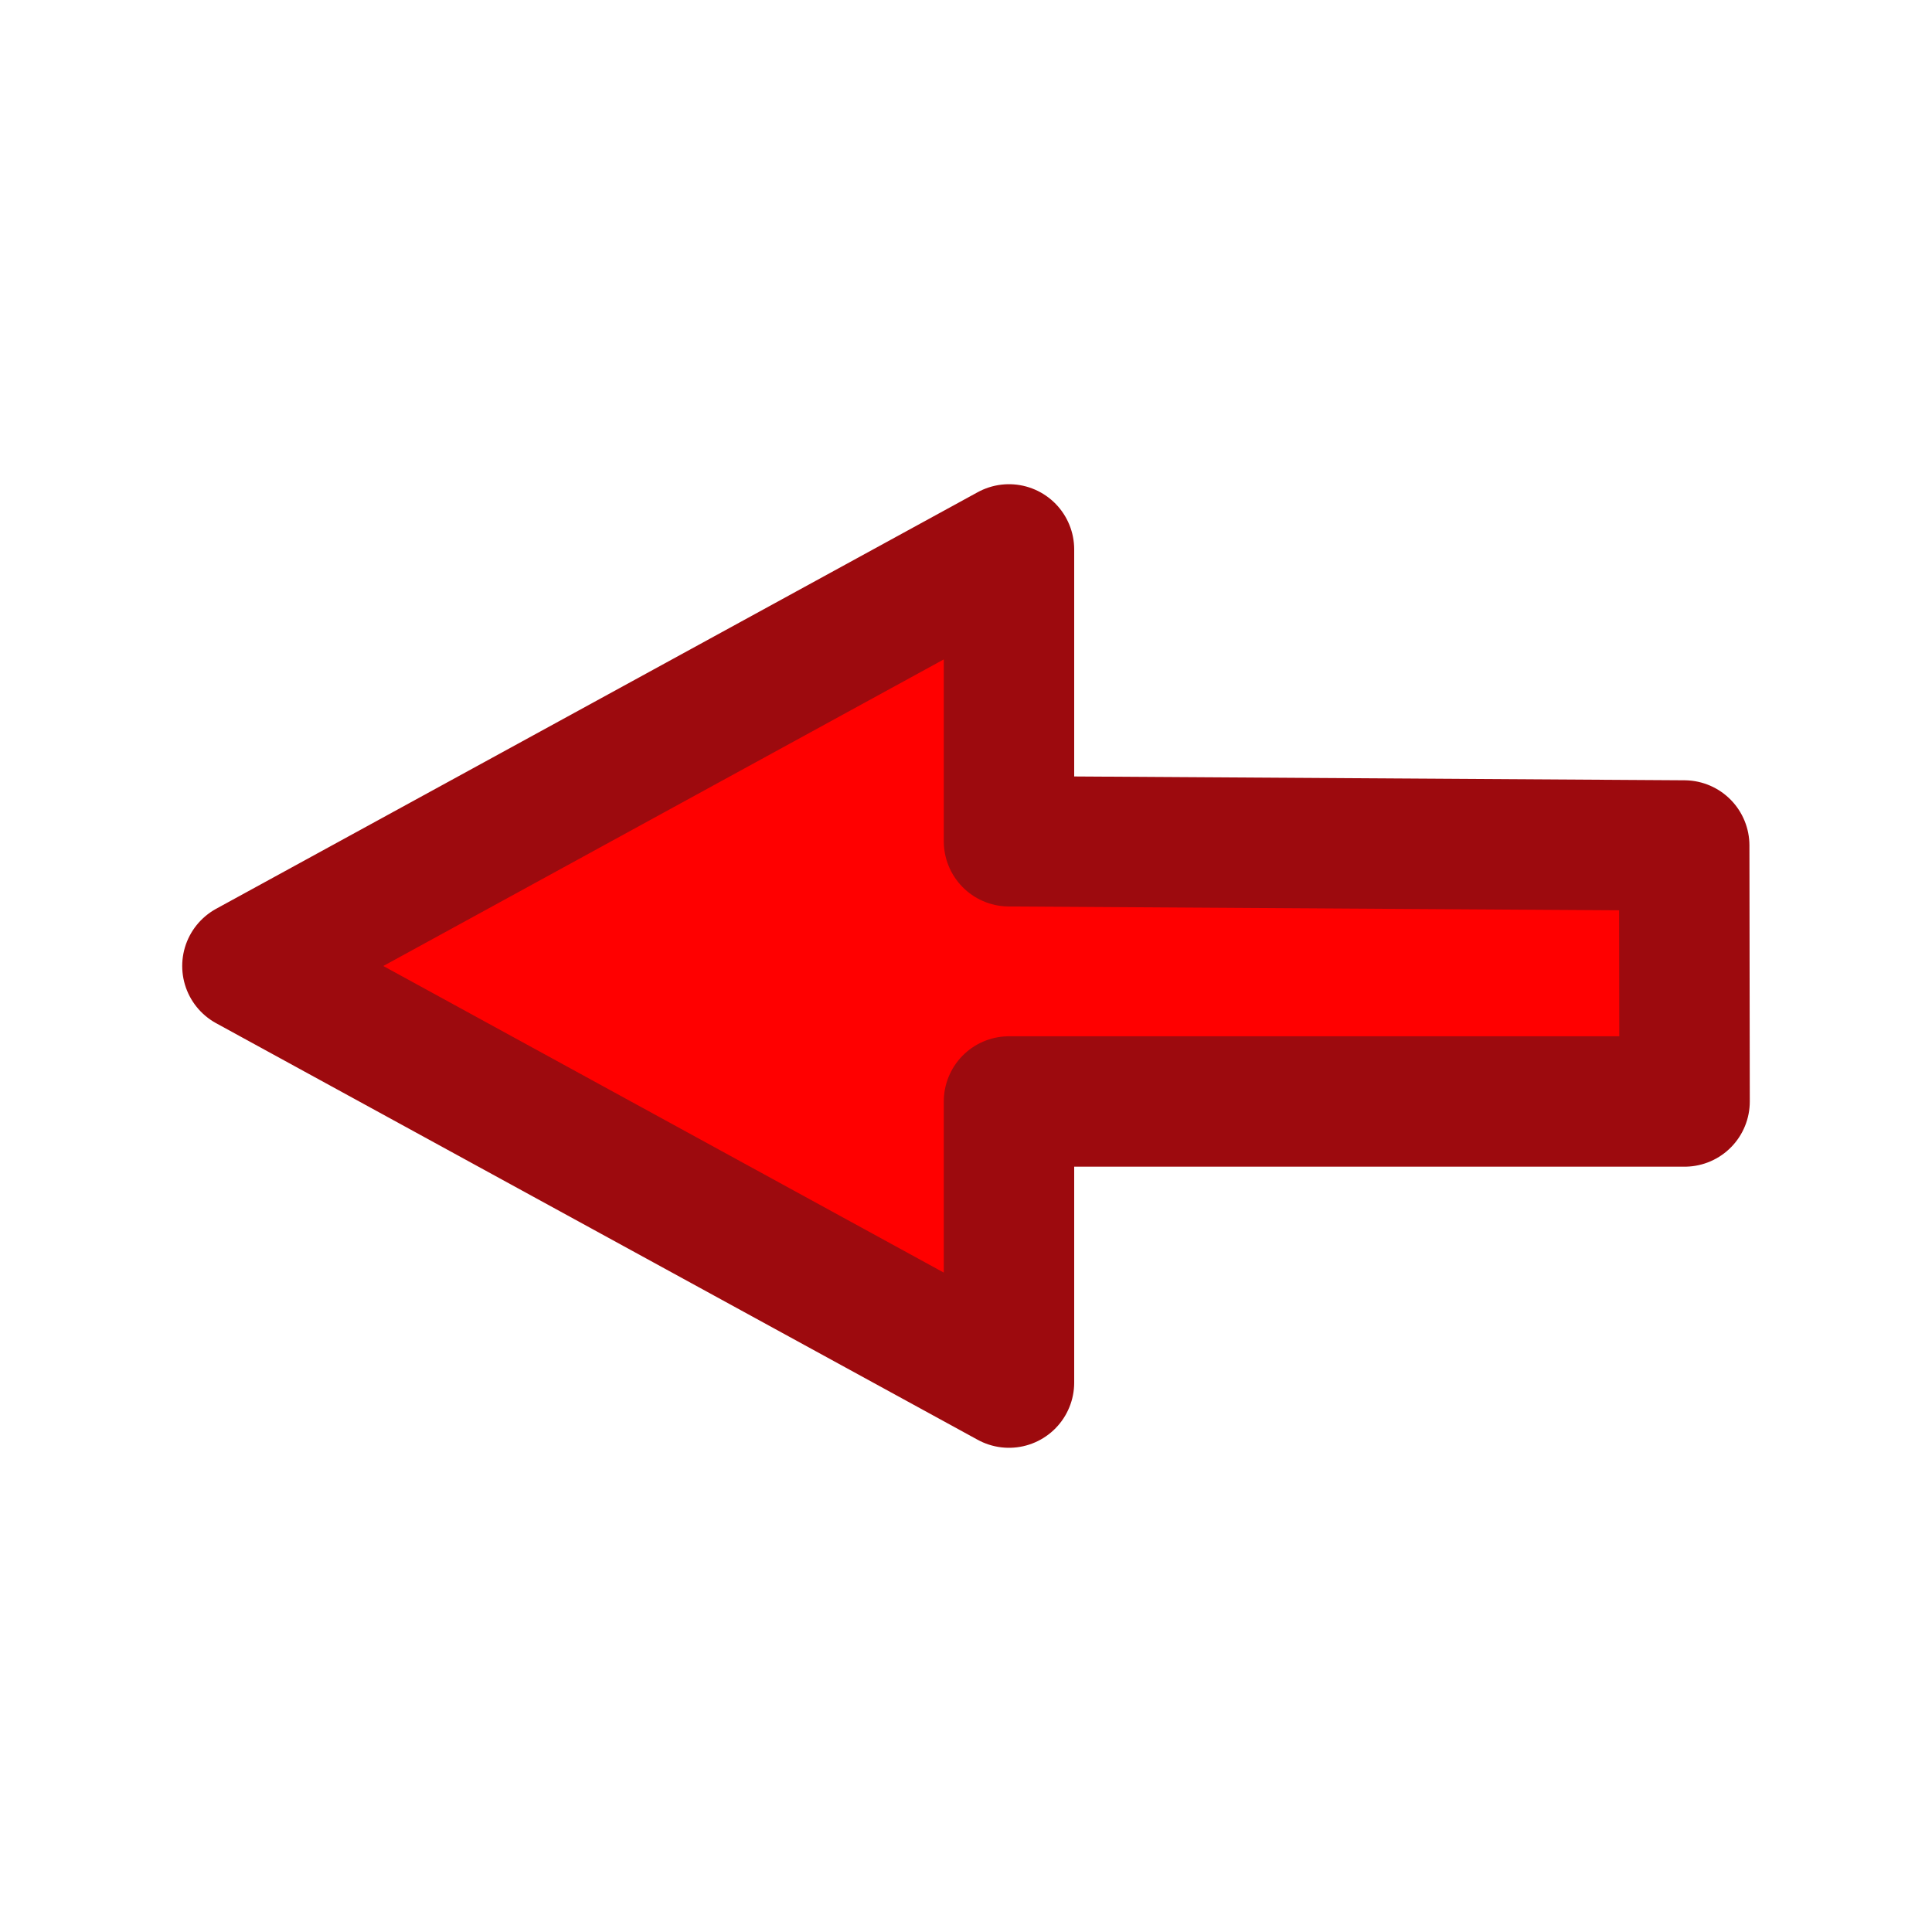<?xml version="1.0" encoding="UTF-8" standalone="no"?>
<!-- Created with Inkscape (http://www.inkscape.org/) -->

<svg
   xmlns:osb="http://www.openswatchbook.org/uri/2009/osb"
   xmlns:dc="http://purl.org/dc/elements/1.1/"
   xmlns:cc="http://creativecommons.org/ns#"
   xmlns:rdf="http://www.w3.org/1999/02/22-rdf-syntax-ns#"
   xmlns:svg="http://www.w3.org/2000/svg"
   xmlns="http://www.w3.org/2000/svg"
   xmlns:sodipodi="http://sodipodi.sourceforge.net/DTD/sodipodi-0.dtd"
   xmlns:inkscape="http://www.inkscape.org/namespaces/inkscape"
   version="1.1"
   id="svg4485"
   width="16"
   height="16"
   viewBox="0 0 16 16"
   sodipodi:docname="_undo.svg"
   inkscape:version="0.92.1 r15371"
   inkscape:export-filename="C:\Users\Администратор\Desktop\le_icons\png\_undo.png"
   inkscape:export-xdpi="384.00003"
   inkscape:export-ydpi="384.00003">
  <defs
     id="defs4489">
    <linearGradient
       id="linearGradient6837"
       osb:paint="solid">
      <stop
         style="stop-color:#000000;stop-opacity:1;"
         offset="0"
         id="stop6835" />
    </linearGradient>
    <linearGradient
       id="linearGradient6831"
       osb:paint="solid">
      <stop
         style="stop-color:#800000;stop-opacity:1;"
         offset="0"
         id="stop6829" />
    </linearGradient>
    <inkscape:perspective
       sodipodi:type="inkscape:persp3d"
       inkscape:vp_x="11.115339 : 13.542503 : 1"
       inkscape:vp_y="0 : 4757.8821 : 0"
       inkscape:vp_z="42.815476 : 12.262274 : 1"
       inkscape:persp3d-origin="27.293109 : 5.5681271 : 1"
       id="perspective8044" />
  </defs>
  <sodipodi:namedview
     pagecolor="#ffffff"
     bordercolor="#666666"
     borderopacity="1"
     objecttolerance="10"
     gridtolerance="10"
     guidetolerance="10"
     inkscape:pageopacity="0"
     inkscape:pageshadow="2"
     inkscape:window-width="2560"
     inkscape:window-height="1365"
     id="namedview4487"
     showgrid="true"
     inkscape:zoom="64.000003"
     inkscape:cx="6.412447"
     inkscape:cy="8.3442102"
     inkscape:window-x="-9"
     inkscape:window-y="-9"
     inkscape:window-maximized="1"
     inkscape:current-layer="svg4485"
     inkscape:snap-global="true"
     inkscape:pagecheckerboard="true"
     inkscape:snap-object-midpoints="true">
    <inkscape:grid
       type="xygrid"
       id="grid4495"
       empspacing="8" />
  </sodipodi:namedview>
  <path
     style="fill:#ff0000;fill-opacity:1;stroke:#9d0a0e;stroke-width:1.08;stroke-linecap:butt;stroke-linejoin:round;stroke-miterlimit:4;stroke-dasharray:none;stroke-opacity:1;paint-order:normal"
     d="m 13.951,9.122 -0.003,-2.12 -5.592,-0.035 0,-2.417 -6.307,3.45 6.307,3.45 V 9.122 Z"
     id="path5092"
     inkscape:connector-curvature="0"
     sodipodi:nodetypes="cccccccc" />
</svg>
